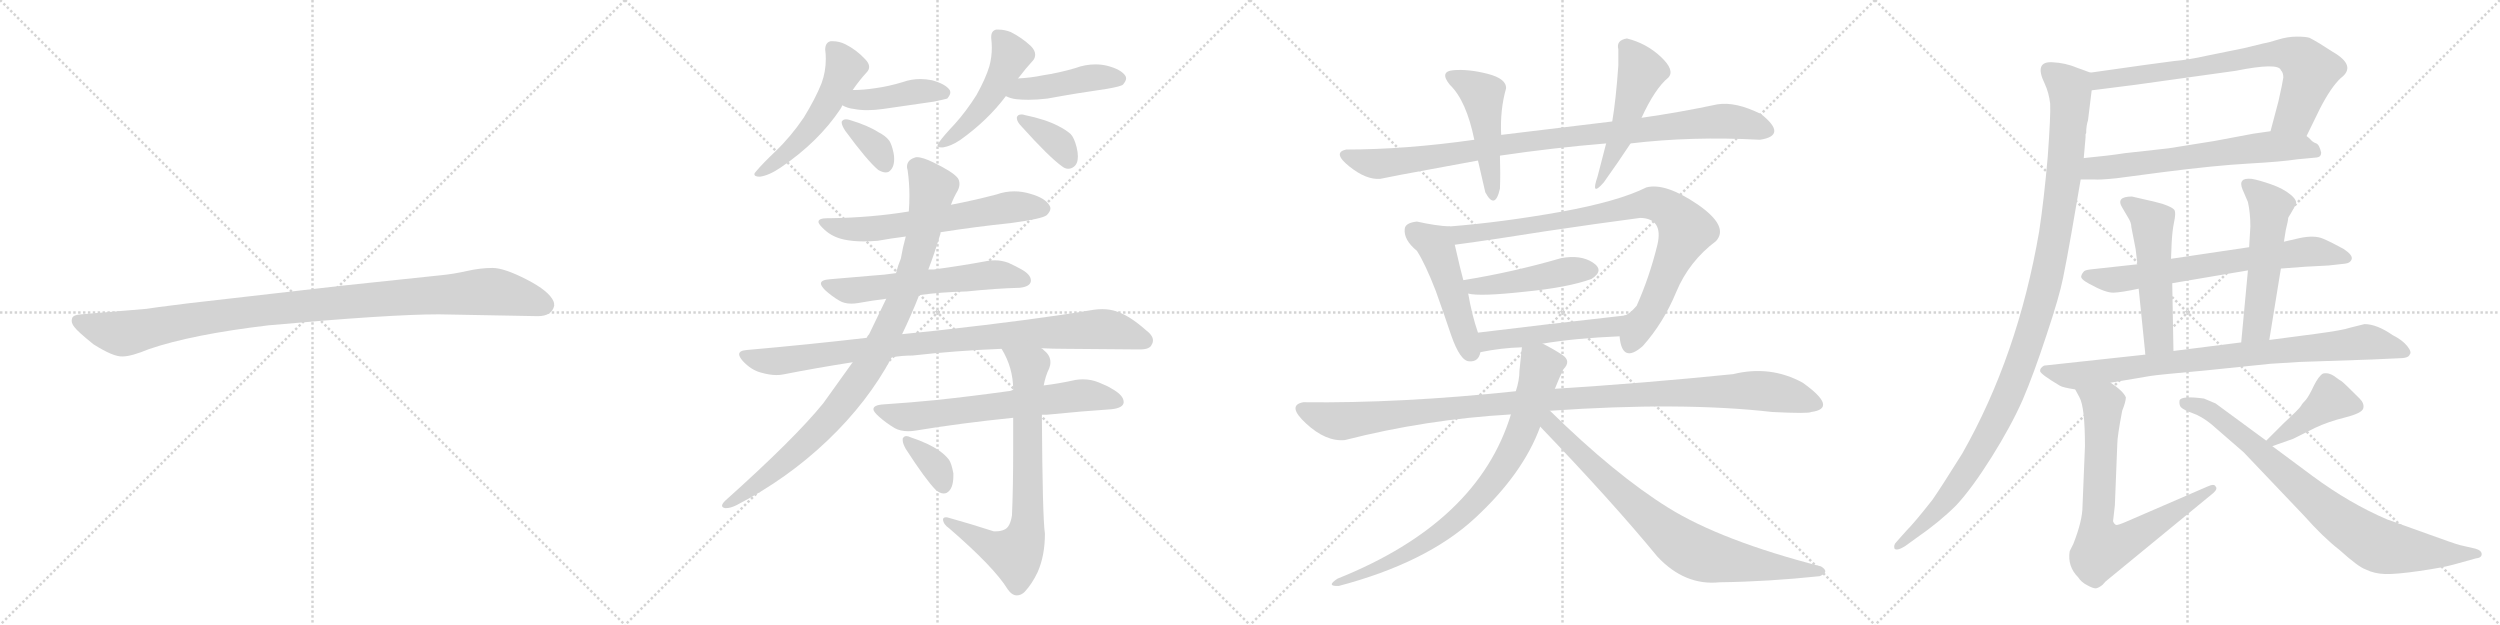 <svg version="1.1" viewBox="0 0 4096 1024" xmlns="http://www.w3.org/2000/svg">
  <g stroke="lightgray" stroke-dasharray="1,1" stroke-width="1" transform="scale(4, 4)">
    <line x1="0" y1="0" x2="256" y2="256"></line>
    <line x1="256" y1="0" x2="0" y2="256"></line>
    <line x1="128" y1="0" x2="128" y2="256"></line>
    <line x1="0" y1="128" x2="256" y2="128"></line>
    <line x1="256" y1="0" x2="512" y2="256"></line>
    <line x1="512" y1="0" x2="256" y2="256"></line>
    <line x1="384" y1="0" x2="384" y2="256"></line>
    <line x1="256" y1="128" x2="512" y2="128"></line>
    <line x1="512" y1="0" x2="768" y2="256"></line>
    <line x1="768" y1="0" x2="512" y2="256"></line>
    <line x1="640" y1="0" x2="640" y2="256"></line>
    <line x1="512" y1="128" x2="768" y2="128"></line>
    <line x1="768" y1="0" x2="1024" y2="256"></line>
    <line x1="1024" y1="0" x2="768" y2="256"></line>
    <line x1="896" y1="0" x2="896" y2="256"></line>
    <line x1="768" y1="128" x2="1024" y2="128"></line>
  </g>
<g transform="scale(1, -1) translate(0, -850)">
   <style type="text/css">
    @keyframes keyframes0 {
      from {
       stroke: black;
       stroke-dashoffset: 1030;
       stroke-width: 128;
       }
       77% {
       animation-timing-function: step-end;
       stroke: black;
       stroke-dashoffset: 0;
       stroke-width: 128;
       }
       to {
       stroke: black;
       stroke-width: 1024;
       }
       }
       #make-me-a-hanzi-animation-0 {
         animation: keyframes0 1.088s both;
         animation-delay: 0s;
         animation-timing-function: linear;
       }
    @keyframes keyframes1 {
      from {
       stroke: black;
       stroke-dashoffset: 525;
       stroke-width: 128;
       }
       63% {
       animation-timing-function: step-end;
       stroke: black;
       stroke-dashoffset: 0;
       stroke-width: 128;
       }
       to {
       stroke: black;
       stroke-width: 1024;
       }
       }
       #make-me-a-hanzi-animation-1 {
         animation: keyframes1 0.677s both;
         animation-delay: 1.088s;
         animation-timing-function: linear;
       }
    @keyframes keyframes2 {
      from {
       stroke: black;
       stroke-dashoffset: 417;
       stroke-width: 128;
       }
       58% {
       animation-timing-function: step-end;
       stroke: black;
       stroke-dashoffset: 0;
       stroke-width: 128;
       }
       to {
       stroke: black;
       stroke-width: 1024;
       }
       }
       #make-me-a-hanzi-animation-2 {
         animation: keyframes2 0.589s both;
         animation-delay: 1.765s;
         animation-timing-function: linear;
       }
    @keyframes keyframes3 {
      from {
       stroke: black;
       stroke-dashoffset: 355;
       stroke-width: 128;
       }
       54% {
       animation-timing-function: step-end;
       stroke: black;
       stroke-dashoffset: 0;
       stroke-width: 128;
       }
       to {
       stroke: black;
       stroke-width: 1024;
       }
       }
       #make-me-a-hanzi-animation-3 {
         animation: keyframes3 0.539s both;
         animation-delay: 2.355s;
         animation-timing-function: linear;
       }
    @keyframes keyframes4 {
      from {
       stroke: black;
       stroke-dashoffset: 484;
       stroke-width: 128;
       }
       61% {
       animation-timing-function: step-end;
       stroke: black;
       stroke-dashoffset: 0;
       stroke-width: 128;
       }
       to {
       stroke: black;
       stroke-width: 1024;
       }
       }
       #make-me-a-hanzi-animation-4 {
         animation: keyframes4 0.644s both;
         animation-delay: 2.894s;
         animation-timing-function: linear;
       }
    @keyframes keyframes5 {
      from {
       stroke: black;
       stroke-dashoffset: 439;
       stroke-width: 128;
       }
       59% {
       animation-timing-function: step-end;
       stroke: black;
       stroke-dashoffset: 0;
       stroke-width: 128;
       }
       to {
       stroke: black;
       stroke-width: 1024;
       }
       }
       #make-me-a-hanzi-animation-5 {
         animation: keyframes5 0.607s both;
         animation-delay: 3.538s;
         animation-timing-function: linear;
       }
    @keyframes keyframes6 {
      from {
       stroke: black;
       stroke-dashoffset: 362;
       stroke-width: 128;
       }
       54% {
       animation-timing-function: step-end;
       stroke: black;
       stroke-dashoffset: 0;
       stroke-width: 128;
       }
       to {
       stroke: black;
       stroke-width: 1024;
       }
       }
       #make-me-a-hanzi-animation-6 {
         animation: keyframes6 0.545s both;
         animation-delay: 4.145s;
         animation-timing-function: linear;
       }
    @keyframes keyframes7 {
      from {
       stroke: black;
       stroke-dashoffset: 623;
       stroke-width: 128;
       }
       67% {
       animation-timing-function: step-end;
       stroke: black;
       stroke-dashoffset: 0;
       stroke-width: 128;
       }
       to {
       stroke: black;
       stroke-width: 1024;
       }
       }
       #make-me-a-hanzi-animation-7 {
         animation: keyframes7 0.757s both;
         animation-delay: 4.689s;
         animation-timing-function: linear;
       }
    @keyframes keyframes8 {
      from {
       stroke: black;
       stroke-dashoffset: 587;
       stroke-width: 128;
       }
       66% {
       animation-timing-function: step-end;
       stroke: black;
       stroke-dashoffset: 0;
       stroke-width: 128;
       }
       to {
       stroke: black;
       stroke-width: 1024;
       }
       }
       #make-me-a-hanzi-animation-8 {
         animation: keyframes8 0.728s both;
         animation-delay: 5.446s;
         animation-timing-function: linear;
       }
    @keyframes keyframes9 {
      from {
       stroke: black;
       stroke-dashoffset: 918;
       stroke-width: 128;
       }
       75% {
       animation-timing-function: step-end;
       stroke: black;
       stroke-dashoffset: 0;
       stroke-width: 128;
       }
       to {
       stroke: black;
       stroke-width: 1024;
       }
       }
       #make-me-a-hanzi-animation-9 {
         animation: keyframes9 0.997s both;
         animation-delay: 6.174s;
         animation-timing-function: linear;
       }
    @keyframes keyframes10 {
      from {
       stroke: black;
       stroke-dashoffset: 940;
       stroke-width: 128;
       }
       75% {
       animation-timing-function: step-end;
       stroke: black;
       stroke-dashoffset: 0;
       stroke-width: 128;
       }
       to {
       stroke: black;
       stroke-width: 1024;
       }
       }
       #make-me-a-hanzi-animation-10 {
         animation: keyframes10 1.015s both;
         animation-delay: 7.171s;
         animation-timing-function: linear;
       }
    @keyframes keyframes11 {
      from {
       stroke: black;
       stroke-dashoffset: 653;
       stroke-width: 128;
       }
       68% {
       animation-timing-function: step-end;
       stroke: black;
       stroke-dashoffset: 0;
       stroke-width: 128;
       }
       to {
       stroke: black;
       stroke-width: 1024;
       }
       }
       #make-me-a-hanzi-animation-11 {
         animation: keyframes11 0.781s both;
         animation-delay: 8.186s;
         animation-timing-function: linear;
       }
    @keyframes keyframes12 {
      from {
       stroke: black;
       stroke-dashoffset: 740;
       stroke-width: 128;
       }
       71% {
       animation-timing-function: step-end;
       stroke: black;
       stroke-dashoffset: 0;
       stroke-width: 128;
       }
       to {
       stroke: black;
       stroke-width: 1024;
       }
       }
       #make-me-a-hanzi-animation-12 {
         animation: keyframes12 0.852s both;
         animation-delay: 8.968s;
         animation-timing-function: linear;
       }
    @keyframes keyframes13 {
      from {
       stroke: black;
       stroke-dashoffset: 355;
       stroke-width: 128;
       }
       54% {
       animation-timing-function: step-end;
       stroke: black;
       stroke-dashoffset: 0;
       stroke-width: 128;
       }
       to {
       stroke: black;
       stroke-width: 1024;
       }
       }
       #make-me-a-hanzi-animation-13 {
         animation: keyframes13 0.539s both;
         animation-delay: 9.82s;
         animation-timing-function: linear;
       }
    @keyframes keyframes14 {
      from {
       stroke: black;
       stroke-dashoffset: 945;
       stroke-width: 128;
       }
       75% {
       animation-timing-function: step-end;
       stroke: black;
       stroke-dashoffset: 0;
       stroke-width: 128;
       }
       to {
       stroke: black;
       stroke-width: 1024;
       }
       }
       #make-me-a-hanzi-animation-14 {
         animation: keyframes14 1.019s both;
         animation-delay: 10.359s;
         animation-timing-function: linear;
       }
    @keyframes keyframes15 {
      from {
       stroke: black;
       stroke-dashoffset: 474;
       stroke-width: 128;
       }
       61% {
       animation-timing-function: step-end;
       stroke: black;
       stroke-dashoffset: 0;
       stroke-width: 128;
       }
       to {
       stroke: black;
       stroke-width: 1024;
       }
       }
       #make-me-a-hanzi-animation-15 {
         animation: keyframes15 0.636s both;
         animation-delay: 11.378s;
         animation-timing-function: linear;
       }
    @keyframes keyframes16 {
      from {
       stroke: black;
       stroke-dashoffset: 485;
       stroke-width: 128;
       }
       61% {
       animation-timing-function: step-end;
       stroke: black;
       stroke-dashoffset: 0;
       stroke-width: 128;
       }
       to {
       stroke: black;
       stroke-width: 1024;
       }
       }
       #make-me-a-hanzi-animation-16 {
         animation: keyframes16 0.645s both;
         animation-delay: 12.014s;
         animation-timing-function: linear;
       }
    @keyframes keyframes17 {
      from {
       stroke: black;
       stroke-dashoffset: 483;
       stroke-width: 128;
       }
       61% {
       animation-timing-function: step-end;
       stroke: black;
       stroke-dashoffset: 0;
       stroke-width: 128;
       }
       to {
       stroke: black;
       stroke-width: 1024;
       }
       }
       #make-me-a-hanzi-animation-17 {
         animation: keyframes17 0.643s both;
         animation-delay: 12.658s;
         animation-timing-function: linear;
       }
    @keyframes keyframes18 {
      from {
       stroke: black;
       stroke-dashoffset: 861;
       stroke-width: 128;
       }
       74% {
       animation-timing-function: step-end;
       stroke: black;
       stroke-dashoffset: 0;
       stroke-width: 128;
       }
       to {
       stroke: black;
       stroke-width: 1024;
       }
       }
       #make-me-a-hanzi-animation-18 {
         animation: keyframes18 0.951s both;
         animation-delay: 13.301s;
         animation-timing-function: linear;
       }
    @keyframes keyframes19 {
      from {
       stroke: black;
       stroke-dashoffset: 461;
       stroke-width: 128;
       }
       60% {
       animation-timing-function: step-end;
       stroke: black;
       stroke-dashoffset: 0;
       stroke-width: 128;
       }
       to {
       stroke: black;
       stroke-width: 1024;
       }
       }
       #make-me-a-hanzi-animation-19 {
         animation: keyframes19 0.625s both;
         animation-delay: 14.252s;
         animation-timing-function: linear;
       }
    @keyframes keyframes20 {
      from {
       stroke: black;
       stroke-dashoffset: 491;
       stroke-width: 128;
       }
       62% {
       animation-timing-function: step-end;
       stroke: black;
       stroke-dashoffset: 0;
       stroke-width: 128;
       }
       to {
       stroke: black;
       stroke-width: 1024;
       }
       }
       #make-me-a-hanzi-animation-20 {
         animation: keyframes20 0.65s both;
         animation-delay: 14.877s;
         animation-timing-function: linear;
       }
    @keyframes keyframes21 {
      from {
       stroke: black;
       stroke-dashoffset: 1102;
       stroke-width: 128;
       }
       78% {
       animation-timing-function: step-end;
       stroke: black;
       stroke-dashoffset: 0;
       stroke-width: 128;
       }
       to {
       stroke: black;
       stroke-width: 1024;
       }
       }
       #make-me-a-hanzi-animation-21 {
         animation: keyframes21 1.147s both;
         animation-delay: 15.527s;
         animation-timing-function: linear;
       }
    @keyframes keyframes22 {
      from {
       stroke: black;
       stroke-dashoffset: 794;
       stroke-width: 128;
       }
       72% {
       animation-timing-function: step-end;
       stroke: black;
       stroke-dashoffset: 0;
       stroke-width: 128;
       }
       to {
       stroke: black;
       stroke-width: 1024;
       }
       }
       #make-me-a-hanzi-animation-22 {
         animation: keyframes22 0.896s both;
         animation-delay: 16.674s;
         animation-timing-function: linear;
       }
    @keyframes keyframes23 {
      from {
       stroke: black;
       stroke-dashoffset: 795;
       stroke-width: 128;
       }
       72% {
       animation-timing-function: step-end;
       stroke: black;
       stroke-dashoffset: 0;
       stroke-width: 128;
       }
       to {
       stroke: black;
       stroke-width: 1024;
       }
       }
       #make-me-a-hanzi-animation-23 {
         animation: keyframes23 0.897s both;
         animation-delay: 17.57s;
         animation-timing-function: linear;
       }
    @keyframes keyframes24 {
      from {
       stroke: black;
       stroke-dashoffset: 742;
       stroke-width: 128;
       }
       71% {
       animation-timing-function: step-end;
       stroke: black;
       stroke-dashoffset: 0;
       stroke-width: 128;
       }
       to {
       stroke: black;
       stroke-width: 1024;
       }
       }
       #make-me-a-hanzi-animation-24 {
         animation: keyframes24 0.854s both;
         animation-delay: 18.467s;
         animation-timing-function: linear;
       }
    @keyframes keyframes25 {
      from {
       stroke: black;
       stroke-dashoffset: 642;
       stroke-width: 128;
       }
       68% {
       animation-timing-function: step-end;
       stroke: black;
       stroke-dashoffset: 0;
       stroke-width: 128;
       }
       to {
       stroke: black;
       stroke-width: 1024;
       }
       }
       #make-me-a-hanzi-animation-25 {
         animation: keyframes25 0.772s both;
         animation-delay: 19.32s;
         animation-timing-function: linear;
       }
    @keyframes keyframes26 {
      from {
       stroke: black;
       stroke-dashoffset: 1126;
       stroke-width: 128;
       }
       79% {
       animation-timing-function: step-end;
       stroke: black;
       stroke-dashoffset: 0;
       stroke-width: 128;
       }
       to {
       stroke: black;
       stroke-width: 1024;
       }
       }
       #make-me-a-hanzi-animation-26 {
         animation: keyframes26 1.166s both;
         animation-delay: 20.093s;
         animation-timing-function: linear;
       }
    @keyframes keyframes27 {
      from {
       stroke: black;
       stroke-dashoffset: 686;
       stroke-width: 128;
       }
       69% {
       animation-timing-function: step-end;
       stroke: black;
       stroke-dashoffset: 0;
       stroke-width: 128;
       }
       to {
       stroke: black;
       stroke-width: 1024;
       }
       }
       #make-me-a-hanzi-animation-27 {
         animation: keyframes27 0.808s both;
         animation-delay: 21.259s;
         animation-timing-function: linear;
       }
    @keyframes keyframes28 {
      from {
       stroke: black;
       stroke-dashoffset: 521;
       stroke-width: 128;
       }
       63% {
       animation-timing-function: step-end;
       stroke: black;
       stroke-dashoffset: 0;
       stroke-width: 128;
       }
       to {
       stroke: black;
       stroke-width: 1024;
       }
       }
       #make-me-a-hanzi-animation-28 {
         animation: keyframes28 0.674s both;
         animation-delay: 22.068s;
         animation-timing-function: linear;
       }
    @keyframes keyframes29 {
      from {
       stroke: black;
       stroke-dashoffset: 530;
       stroke-width: 128;
       }
       63% {
       animation-timing-function: step-end;
       stroke: black;
       stroke-dashoffset: 0;
       stroke-width: 128;
       }
       to {
       stroke: black;
       stroke-width: 1024;
       }
       }
       #make-me-a-hanzi-animation-29 {
         animation: keyframes29 0.681s both;
         animation-delay: 22.742s;
         animation-timing-function: linear;
       }
    @keyframes keyframes30 {
      from {
       stroke: black;
       stroke-dashoffset: 851;
       stroke-width: 128;
       }
       73% {
       animation-timing-function: step-end;
       stroke: black;
       stroke-dashoffset: 0;
       stroke-width: 128;
       }
       to {
       stroke: black;
       stroke-width: 1024;
       }
       }
       #make-me-a-hanzi-animation-30 {
         animation: keyframes30 0.943s both;
         animation-delay: 23.423s;
         animation-timing-function: linear;
       }
    @keyframes keyframes31 {
      from {
       stroke: black;
       stroke-dashoffset: 744;
       stroke-width: 128;
       }
       71% {
       animation-timing-function: step-end;
       stroke: black;
       stroke-dashoffset: 0;
       stroke-width: 128;
       }
       to {
       stroke: black;
       stroke-width: 1024;
       }
       }
       #make-me-a-hanzi-animation-31 {
         animation: keyframes31 0.855s both;
         animation-delay: 24.365s;
         animation-timing-function: linear;
       }
    @keyframes keyframes32 {
      from {
       stroke: black;
       stroke-dashoffset: 419;
       stroke-width: 128;
       }
       58% {
       animation-timing-function: step-end;
       stroke: black;
       stroke-dashoffset: 0;
       stroke-width: 128;
       }
       to {
       stroke: black;
       stroke-width: 1024;
       }
       }
       #make-me-a-hanzi-animation-32 {
         animation: keyframes32 0.591s both;
         animation-delay: 25.221s;
         animation-timing-function: linear;
       }
    @keyframes keyframes33 {
      from {
       stroke: black;
       stroke-dashoffset: 817;
       stroke-width: 128;
       }
       73% {
       animation-timing-function: step-end;
       stroke: black;
       stroke-dashoffset: 0;
       stroke-width: 128;
       }
       to {
       stroke: black;
       stroke-width: 1024;
       }
       }
       #make-me-a-hanzi-animation-33 {
         animation: keyframes33 0.915s both;
         animation-delay: 25.812s;
         animation-timing-function: linear;
       }
</style>
<path d="M 719.0 335.0 L 881.0 332.0 Q 904.0 332.0 908.0 349.0 Q 908.0 354.0 907.0 356.0 Q 900.0 373.0 863.0 392.0 Q 826.0 411.0 807.0 411.0 Q 787.0 411.0 765.0 406.0 Q 743.0 401.0 722.0 399.0 L 561.0 382.0 L 308.0 353.0 Q 244.0 345.0 240.0 344.0 L 133.0 335.0 Q 119.0 334.0 118.0 328.0 Q 116.0 321.0 122.0 314.0 Q 127.0 307.0 153.0 286.0 Q 186.0 265.0 201.0 266.0 Q 215.0 266.0 244.0 278.0 Q 314.0 302.0 440.0 317.0 Q 639.0 335.0 719.0 335.0 Z" fill="lightgray"></path> 
<path d="M 1377.0 671.5 Q 1379.0 674.5 1380.0 677.5 L 1397.0 702.5 Q 1408.0 718.5 1420.0 731.5 Q 1424.0 735.5 1424.0 740.5 Q 1424.0 746.5 1417.0 753.5 Q 1403.0 768.5 1385.0 777.5 Q 1375.0 782.5 1364.0 782.5 L 1361.0 782.5 Q 1352.0 780.5 1352.0 768.5 Q 1353.0 761.5 1353.0 753.5 Q 1353.0 732.5 1346.0 713.5 Q 1336.0 688.5 1317.0 657.5 Q 1296.0 626.5 1271.0 602.5 Q 1249.0 581.5 1239.0 569.5 Q 1236.0 566.5 1236.0 564.5 Q 1236.0 560.5 1245.0 560.5 Q 1260.0 562.5 1279.0 575.5 Q 1341.0 617.5 1377.0 671.5 Z" fill="lightgray"></path> 
<path d="M 1380.0 677.5 Q 1389.0 672.5 1399.0 671.5 Q 1409.0 669.5 1421.0 669.5 Q 1433.0 669.5 1447.0 671.5 L 1530.0 683.5 Q 1549.0 687.5 1552.0 688.5 Q 1557.0 694.5 1557.0 698.5 Q 1557.0 700.5 1556.0 702.5 Q 1549.0 712.5 1527.0 718.5 Q 1517.0 720.5 1508.0 720.5 Q 1493.0 720.5 1479.0 715.5 Q 1456.0 708.5 1434.0 705.5 Q 1415.0 702.5 1397.0 702.5 C 1367.0 702.5 1353.0 690.5 1380.0 677.5 Z" fill="lightgray"></path> 
<path d="M 1379.0 650.5 L 1379.0 649.5 Q 1379.0 644.5 1385.0 635.5 Q 1421.0 586.5 1439.0 571.5 Q 1446.0 567.5 1451.0 567.5 Q 1454.0 567.5 1456.0 568.5 Q 1465.0 574.5 1465.0 589.5 Q 1465.0 594.5 1464.0 599.5 Q 1461.0 613.5 1457.0 619.5 Q 1451.0 627.5 1439.0 633.5 Q 1422.0 644.5 1392.0 653.5 Q 1389.0 654.5 1386.0 654.5 Q 1381.0 654.5 1379.0 650.5 Z" fill="lightgray"></path> 
<path d="M 1668.0 721.5 Q 1681.0 738.5 1693.0 751.5 Q 1696.0 755.5 1696.0 760.5 Q 1696.0 767.5 1689.0 774.5 Q 1674.0 788.5 1656.0 797.5 Q 1646.0 801.5 1636.0 801.5 L 1632.0 801.5 Q 1624.0 799.5 1624.0 789.5 L 1624.0 787.5 Q 1625.0 779.5 1625.0 771.5 Q 1625.0 756.5 1621.0 741.5 Q 1615.0 721.5 1600.0 694.5 Q 1583.0 667.5 1564.0 646.5 Q 1546.0 627.5 1539.0 617.5 Q 1536.0 613.5 1536.0 611.5 Q 1536.0 608.5 1542.0 608.5 L 1545.0 608.5 Q 1558.0 610.5 1573.0 620.5 Q 1618.0 652.5 1648.0 692.5 L 1668.0 721.5 Z" fill="lightgray"></path> 
<path d="M 1648.0 692.5 Q 1656.0 688.5 1665.0 687.5 Q 1674.0 686.5 1685.0 686.5 Q 1699.0 686.5 1716.0 688.5 Q 1765.0 697.5 1814.0 704.5 Q 1837.0 708.5 1840.0 711.5 Q 1845.0 717.5 1845.0 721.5 Q 1845.0 723.5 1844.0 725.5 Q 1837.0 736.5 1813.0 742.5 Q 1804.0 744.5 1795.0 744.5 Q 1778.0 744.5 1762.0 738.5 Q 1735.0 730.5 1708.0 726.5 Q 1689.0 722.5 1668.0 721.5 C 1638.0 719.5 1620.0 704.5 1648.0 692.5 Z" fill="lightgray"></path> 
<path d="M 1666.0 657.5 L 1666.0 656.5 Q 1666.0 650.5 1674.0 642.5 Q 1719.0 592.5 1740.0 577.5 Q 1745.0 573.5 1750.0 573.5 Q 1755.0 573.5 1759.0 576.5 Q 1766.0 581.5 1766.0 593.5 Q 1766.0 600.5 1764.0 608.5 Q 1760.0 624.5 1754.0 630.5 Q 1746.0 637.5 1734.0 643.5 Q 1713.0 654.5 1679.0 661.5 Q 1676.0 662.5 1674.0 662.5 Q 1667.0 662.5 1666.0 657.5 Z" fill="lightgray"></path> 
<path d="M 1541.0 469.5 Q 1598.0 478.5 1656.0 484.5 Q 1708.0 491.5 1715.0 497.5 Q 1721.0 503.5 1721.0 508.5 Q 1721.0 510.5 1720.0 512.5 Q 1713.0 525.5 1688.0 532.5 Q 1675.0 536.5 1662.0 536.5 Q 1647.0 536.5 1633.0 531.5 Q 1595.0 521.5 1558.0 514.5 L 1489.0 503.5 Q 1428.0 493.5 1361.0 492.5 L 1356.0 492.5 Q 1341.0 492.5 1341.0 486.5 Q 1341.0 482.5 1351.0 473.5 Q 1364.0 461.5 1383.0 457.5 Q 1397.0 454.5 1415.0 454.5 Q 1426.0 454.5 1438.0 455.5 Q 1460.0 459.5 1484.0 462.5 L 1541.0 469.5 Z" fill="lightgray"></path> 
<path d="M 1506.0 366.5 Q 1542.0 371.5 1584.0 372.5 Q 1632.0 377.5 1671.0 378.5 Q 1688.0 380.5 1689.0 389.5 L 1689.0 390.5 Q 1689.0 400.5 1672.0 409.5 Q 1665.0 413.5 1652.0 419.5 Q 1641.0 423.5 1630.0 423.5 Q 1624.0 423.5 1618.0 422.5 Q 1575.0 414.5 1530.0 408.5 L 1521.0 408.5 L 1468.0 402.5 Q 1448.0 399.5 1430.0 398.5 L 1360.0 392.5 Q 1345.0 391.5 1345.0 385.5 Q 1345.0 381.5 1352.0 374.5 Q 1363.0 364.5 1375.0 357.5 Q 1383.0 352.5 1395.0 352.5 Q 1400.0 352.5 1406.0 353.5 Q 1428.0 357.5 1452.0 360.5 L 1506.0 366.5 Z" fill="lightgray"></path> 
<path d="M 1536.0 308.5 L 1478.0 302.5 L 1420.0 296.5 Q 1325.0 285.5 1223.0 276.5 Q 1211.0 275.5 1211.0 269.5 Q 1211.0 265.5 1217.0 258.5 Q 1231.0 243.5 1247.0 239.5 Q 1261.0 235.5 1272.0 235.5 Q 1278.0 235.5 1283.0 236.5 Q 1339.0 247.5 1397.0 256.5 L 1461.0 264.5 Q 1477.0 267.5 1495.0 267.5 Q 1566.0 275.5 1641.0 278.5 L 1706.0 279.5 Q 1725.0 278.5 1744.0 278.5 Q 1840.0 277.5 1864.0 277.5 L 1868.0 277.5 Q 1884.0 277.5 1887.0 285.5 Q 1889.0 288.5 1889.0 292.5 Q 1889.0 300.5 1877.0 309.5 Q 1851.0 332.5 1830.0 339.5 Q 1819.0 343.5 1806.0 343.5 Q 1799.0 343.5 1792.0 342.5 Q 1698.0 326.5 1536.0 308.5 Z" fill="lightgray"></path> 
<path d="M 1478.0 302.5 Q 1493.0 333.5 1506.0 366.5 L 1521.0 408.5 Q 1531.0 434.5 1540.0 464.5 Q 1541.0 466.5 1541.0 469.5 L 1558.0 514.5 Q 1563.0 527.5 1569.0 537.5 Q 1572.0 543.5 1572.0 548.5 Q 1572.0 554.5 1569.0 558.5 Q 1561.0 568.5 1530.0 583.5 Q 1512.0 592.5 1502.0 592.5 Q 1500.0 592.5 1498.0 591.5 Q 1486.0 587.5 1486.0 576.5 Q 1486.0 574.5 1487.0 571.5 Q 1490.0 550.5 1490.0 529.5 Q 1490.0 516.5 1489.0 503.5 L 1484.0 462.5 Q 1479.0 444.5 1476.0 426.5 Q 1471.0 414.5 1468.0 402.5 L 1452.0 360.5 L 1424.0 302.5 Q 1421.0 299.5 1420.0 296.5 L 1397.0 256.5 L 1349.0 189.5 Q 1302.0 131.5 1188.0 29.5 Q 1183.0 24.5 1183.0 21.5 Q 1183.0 18.5 1188.0 17.5 L 1190.0 17.5 Q 1197.0 17.5 1207.0 22.5 Q 1290.0 65.5 1356.0 128.5 Q 1422.0 191.5 1461.0 264.5 L 1478.0 302.5 Z" fill="lightgray"></path> 
<path d="M 1660.0 211.5 Q 1656.0 209.5 1655.0 209.5 Q 1590.0 200.5 1533.0 194.5 Q 1493.0 190.5 1448.0 187.5 Q 1431.0 186.5 1431.0 179.5 Q 1431.0 175.5 1440.0 167.5 Q 1451.0 157.5 1466.0 148.5 Q 1475.0 143.5 1488.0 143.5 Q 1494.0 143.5 1500.0 144.5 Q 1572.0 156.5 1660.0 165.5 L 1707.0 170.5 L 1715.0 170.5 Q 1775.0 176.5 1821.0 179.5 Q 1840.0 181.5 1841.0 190.5 L 1841.0 191.5 Q 1841.0 202.5 1821.0 213.5 Q 1815.0 217.5 1800.0 223.5 Q 1788.0 228.5 1774.0 228.5 Q 1768.0 228.5 1762.0 227.5 Q 1735.0 221.5 1710.0 218.5 L 1660.0 211.5 Z" fill="lightgray"></path> 
<path d="M 1641.0 278.5 Q 1660.0 247.5 1660.0 211.5 L 1660.0 165.5 L 1660.0 116.5 Q 1660.0 48.5 1658.0 5.5 Q 1655.0 -13.5 1646.0 -17.5 Q 1640.0 -20.5 1632.0 -20.5 L 1628.0 -20.5 Q 1591.0 -8.5 1555.0 1.5 Q 1552.0 2.5 1550.0 2.5 Q 1545.0 2.5 1545.0 -1.5 Q 1546.0 -9.5 1555.0 -15.5 Q 1629.0 -79.5 1651.0 -115.5 Q 1658.0 -125.5 1666.0 -125.5 Q 1673.0 -125.5 1679.0 -119.5 Q 1691.0 -106.5 1700.0 -87.5 Q 1712.0 -60.5 1712.0 -24.5 Q 1708.0 2.5 1707.0 170.5 L 1710.0 218.5 Q 1713.0 234.5 1719.0 246.5 Q 1721.0 251.5 1721.0 256.5 Q 1721.0 267.5 1711.0 275.5 Q 1707.0 279.5 1706.0 279.5 C 1684.0 300.5 1627.0 304.5 1641.0 278.5 Z" fill="lightgray"></path> 
<path d="M 1479.0 131.5 L 1479.0 128.5 Q 1479.0 123.5 1484.0 114.5 Q 1517.0 63.5 1533.0 47.5 Q 1540.0 41.5 1546.0 41.5 Q 1549.0 41.5 1551.0 42.5 Q 1562.0 48.5 1562.0 70.5 L 1562.0 74.5 Q 1559.0 90.5 1555.0 96.5 Q 1549.0 104.5 1539.0 111.5 Q 1522.0 123.5 1492.0 133.5 Q 1488.0 135.5 1485.0 135.5 Q 1481.0 135.5 1479.0 131.5 Z" fill="lightgray"></path> 
<path d="M 2641.5 651.0 Q 2548.5 640.0 2459.5 629.0 L 2415.5 621.0 Q 2302.5 605.0 2205.5 605.0 Q 2182.5 600.0 2210.5 577.5 Q 2238.5 555.0 2261.5 557.0 Q 2290.5 563.0 2337.5 571.5 Q 2384.5 580.0 2421.5 587.0 L 2457.5 595.0 Q 2545.5 608.0 2631.5 615.0 L 2671.5 615.0 Q 2771.5 627.0 2883.5 621.0 Q 2929.5 628.0 2885.5 663.0 Q 2843.5 684.0 2813.5 679.0 Q 2752.5 666.0 2689.5 657.0 L 2641.5 651.0 Z" fill="lightgray"></path> 
<path d="M 2459.5 629.0 Q 2457.5 670.0 2467.5 705.0 Q 2468.5 721.0 2437.5 729.0 Q 2406.5 737.0 2381.5 735.0 Q 2357.5 733.0 2375.5 711.0 Q 2402.5 685.0 2415.5 621.0 L 2421.5 587.0 Q 2425.5 570.0 2433.5 535.0 Q 2449.5 505.0 2457.5 541.0 Q 2458.5 565.0 2457.5 595.0 L 2459.5 629.0 Z" fill="lightgray"></path> 
<path d="M 2665.5 787.0 Q 2647.5 784.0 2651.5 769.0 Q 2651.5 751.0 2651.5 743.0 Q 2647.5 686.0 2641.5 651.0 L 2631.5 615.0 Q 2621.5 577.0 2617.5 561.0 Q 2605.5 526.0 2627.5 551.0 Q 2652.5 586.0 2671.5 615.0 L 2689.5 657.0 Q 2711.5 705.0 2733.5 723.0 Q 2744.5 735.0 2721.0 757.0 Q 2697.5 779.0 2665.5 787.0 Z" fill="lightgray"></path> 
<path d="M 2375.5 479.0 Q 2352.5 480.0 2321.5 487.0 Q 2302.5 485.0 2301.5 475.0 Q 2299.5 457.0 2321.5 439.0 Q 2335.5 417.0 2352.5 373.0 Q 2368.5 328.0 2377.5 301.0 Q 2392.5 258.0 2407.5 258.0 Q 2422.5 257.0 2425.5 273.0 L 2421.5 305.0 Q 2411.5 334.0 2405.5 369.0 L 2397.5 391.0 Q 2393.5 405.0 2383.5 449.0 C 2376.5 478.0 2376.5 479.0 2375.5 479.0 Z" fill="lightgray"></path> 
<path d="M 2653.5 299.0 Q 2657.5 253.0 2691.5 283.0 Q 2725.5 321.0 2746.5 372.0 Q 2767.5 422.0 2811.5 455.0 Q 2833.5 479.0 2781.5 515.0 Q 2728.5 551.0 2697.5 543.0 Q 2651.5 520.0 2557.5 503.0 Q 2462.5 486.0 2375.5 479.0 C 2345.5 476.0 2353.5 445.0 2383.5 449.0 Q 2450.5 458.0 2531.5 471.0 Q 2611.5 483.0 2687.5 493.0 Q 2725.5 492.0 2715.5 449.0 Q 2702.5 396.0 2681.5 349.0 Q 2669.5 335.0 2661.5 333.0 C 2647.5 323.0 2647.5 323.0 2653.5 299.0 Z" fill="lightgray"></path> 
<path d="M 2405.5 369.0 Q 2424.5 364.0 2497.5 372.0 Q 2569.5 379.0 2607.5 393.0 Q 2629.5 407.0 2609.5 420.0 Q 2589.5 433.0 2557.5 427.0 Q 2478.5 404.0 2397.5 391.0 C 2367.5 386.0 2375.5 374.0 2405.5 369.0 Z" fill="lightgray"></path> 
<path d="M 2527.5 287.0 Q 2581.5 296.0 2653.5 299.0 C 2683.5 300.0 2691.5 336.0 2661.5 333.0 Q 2518.5 317.0 2421.5 305.0 C 2391.5 301.0 2396.5 267.0 2425.5 273.0 Q 2459.5 280.0 2493.5 281.0 L 2527.5 287.0 Z" fill="lightgray"></path> 
<path d="M 2903.5 175.0 Q 2963.5 172.0 2967.5 175.0 Q 3012.5 181.0 2953.5 223.0 Q 2900.5 252.0 2839.5 237.0 Q 2691.5 222.0 2547.5 213.0 L 2483.5 209.0 Q 2294.5 189.0 2135.5 191.0 Q 2107.5 186.0 2140.0 156.0 Q 2172.5 126.0 2203.5 129.0 Q 2336.5 163.0 2475.5 171.0 L 2539.5 177.0 Q 2754.5 192.0 2903.5 175.0 Z" fill="lightgray"></path> 
<path d="M 2547.5 213.0 Q 2555.5 233.0 2561.5 245.0 Q 2574.5 258.0 2560.5 268.0 Q 2545.5 278.0 2527.5 287.0 C 2501.5 301.0 2495.5 304.0 2493.5 281.0 Q 2491.5 262.0 2489.5 243.0 Q 2489.5 227.0 2483.5 209.0 L 2475.5 171.0 Q 2421.5 -6.0 2191.5 -98.0 Q 2171.5 -111.0 2193.5 -110.0 Q 2337.5 -72.0 2416.5 1.0 Q 2495.5 74.0 2523.5 151.0 L 2547.5 213.0 Z" fill="lightgray"></path> 
<path d="M 2523.5 151.0 Q 2641.5 28.0 2715.5 -62.0 Q 2760.5 -110.0 2817.5 -104.0 Q 2896.5 -103.0 2981.5 -94.0 Q 2998.5 -87.0 2983.5 -78.0 Q 2820.5 -36.0 2733.5 18.0 Q 2646.5 72.0 2539.5 177.0 C 2517.5 198.0 2497.5 179.0 2523.5 151.0 Z" fill="lightgray"></path> 
<path d="M 3779.0 627.0 L 3801.0 672.0 Q 3819.0 707.0 3835.0 722.0 Q 3862.0 742.0 3822.0 765.0 Q 3809.0 773.0 3800.0 779.0 Q 3790.0 785.0 3784.0 788.0 Q 3778.0 790.0 3763.0 790.0 Q 3748.0 790.0 3732.0 785.0 Q 3716.0 780.0 3709.0 779.0 L 3676.0 771.0 L 3617.0 759.0 Q 3586.0 752.0 3562.0 750.0 Q 3537.0 747.0 3425.0 731.0 C 3395.0 727.0 3397.0 698.0 3427.0 702.0 L 3498.0 711.0 L 3663.0 734.0 Q 3733.0 748.0 3737.0 735.0 Q 3741.0 731.0 3741.0 723.0 Q 3740.0 715.0 3733.0 684.0 L 3720.0 635.0 C 3712.0 606.0 3766.0 600.0 3779.0 627.0 Z" fill="lightgray"></path> 
<path d="M 3409.0 556.0 L 3431.0 556.0 Q 3439.0 555.0 3468.0 558.0 L 3544.0 568.0 Q 3630.0 579.0 3684.0 582.0 Q 3738.0 585.0 3764.0 589.0 L 3796.0 592.0 Q 3803.0 593.0 3803.0 600.0 Q 3800.0 613.0 3795.0 615.0 Q 3789.0 617.0 3785.0 622.0 Q 3781.0 626.0 3779.0 627.0 C 3764.0 641.0 3750.0 639.0 3720.0 635.0 L 3692.0 631.0 L 3628.0 619.0 L 3553.0 607.0 L 3481.0 599.0 Q 3456.0 595.0 3414.0 591.0 C 3384.0 588.0 3379.0 556.0 3409.0 556.0 Z" fill="lightgray"></path> 
<path d="M 3350.0 713.0 Q 3357.0 698.0 3359.0 680.0 Q 3360.0 662.0 3355.0 593.0 Q 3349.0 524.0 3341.0 471.0 Q 3306.0 267.0 3215.0 107.0 Q 3180.0 51.0 3166.0 31.0 Q 3137.0 -6.0 3123.0 -20.0 L 3107.0 -38.0 Q 3102.0 -43.0 3104.0 -49.0 Q 3108.0 -53.0 3121.0 -45.0 L 3139.0 -32.0 Q 3178.0 -5.0 3205.0 22.0 Q 3231.0 50.0 3263.0 101.0 Q 3295.0 152.0 3314.0 195.0 Q 3332.0 237.0 3353.0 301.0 Q 3374.0 364.0 3380.0 394.0 Q 3386.0 423.0 3394.0 469.0 L 3409.0 556.0 L 3414.0 591.0 L 3417.0 625.0 L 3417.0 630.0 L 3418.0 632.0 Q 3418.0 644.0 3421.0 653.0 L 3427.0 702.0 C 3430.0 729.0 3430.0 729.0 3425.0 731.0 L 3403.0 739.0 Q 3384.0 747.0 3363.0 748.0 Q 3332.0 750.0 3350.0 713.0 Z" fill="lightgray"></path> 
<path d="M 3737.0 410.0 L 3777.0 413.0 L 3815.0 415.0 L 3842.0 418.0 Q 3851.0 419.0 3853.0 425.5 Q 3855.0 432.0 3840.0 442.0 Q 3820.0 453.0 3806.0 459.0 Q 3792.0 465.0 3768.0 460.0 L 3742.0 454.0 L 3685.0 445.0 L 3557.0 426.0 L 3502.0 417.0 L 3429.0 409.0 Q 3418.0 408.0 3415.0 406.0 Q 3411.0 402.0 3410.0 398.0 Q 3408.0 393.0 3423.0 385.0 Q 3450.0 370.0 3463.0 370.5 Q 3476.0 371.0 3504.0 377.0 L 3559.0 386.0 L 3683.0 407.0 L 3737.0 410.0 Z" fill="lightgray"></path> 
<path d="M 3557.0 426.0 L 3558.0 451.0 Q 3559.0 472.0 3562.0 486.0 Q 3565.0 500.0 3563.0 505.0 Q 3561.0 510.0 3543.0 516.0 Q 3525.0 521.0 3519.0 522.0 L 3493.0 528.0 Q 3466.0 528.0 3477.0 510.0 L 3487.0 493.0 Q 3492.0 485.0 3492.0 478.0 L 3499.0 442.0 L 3502.0 417.0 L 3504.0 377.0 L 3515.0 269.0 C 3518.0 239.0 3562.0 245.0 3561.0 275.0 L 3559.0 386.0 L 3557.0 426.0 Z" fill="lightgray"></path> 
<path d="M 3718.0 293.0 L 3737.0 410.0 L 3742.0 454.0 L 3745.0 473.0 Q 3749.0 489.0 3749.0 493.0 L 3750.0 495.0 Q 3751.0 496.0 3761.0 514.0 Q 3765.0 521.0 3753.0 531.0 Q 3741.0 541.0 3721.0 548.0 Q 3701.0 555.0 3689.0 557.0 Q 3677.0 558.0 3674.0 554.0 Q 3670.0 550.0 3674.0 540.0 L 3683.0 519.0 Q 3687.0 501.0 3687.0 479.0 L 3685.0 445.0 L 3683.0 407.0 L 3672.0 289.0 C 3669.0 259.0 3713.0 263.0 3718.0 293.0 Z" fill="lightgray"></path> 
<path d="M 3458.0 223.0 L 3523.0 234.0 Q 3535.0 236.0 3613.0 243.0 L 3720.0 254.0 L 3768.0 257.0 L 3886.0 261.0 L 3930.0 263.0 Q 3946.0 263.0 3948.0 269.0 Q 3952.0 273.0 3944.0 283.0 Q 3936.0 293.0 3920.0 301.0 Q 3894.0 319.0 3874.0 319.0 L 3850.0 313.0 Q 3839.0 309.0 3794.0 303.0 L 3718.0 293.0 L 3672.0 289.0 L 3561.0 275.0 L 3515.0 269.0 L 3349.0 251.0 Q 3342.0 247.0 3342.5 242.0 Q 3343.0 237.0 3375.0 218.0 Q 3380.0 215.0 3400.0 212.0 L 3458.0 223.0 Z" fill="lightgray"></path> 
<path d="M 3400.0 212.0 L 3407.0 199.0 Q 3416.0 183.0 3416.0 119.0 L 3412.0 21.0 Q 3412.0 -3.0 3397.0 -41.0 L 3391.0 -53.0 Q 3387.0 -78.0 3405.0 -96.0 Q 3410.0 -104.0 3420.0 -109.0 Q 3429.0 -114.0 3434.0 -114.0 Q 3439.0 -113.0 3445.0 -108.0 Q 3450.0 -102.0 3453.0 -100.0 L 3626.0 42.0 Q 3634.0 49.0 3630.0 53.0 Q 3628.0 58.0 3617.0 53.0 L 3483.0 -5.0 Q 3469.0 -11.0 3467.0 -10.0 Q 3464.0 -9.0 3462.0 -4.0 L 3465.0 22.0 L 3469.0 123.0 Q 3469.0 135.0 3477.0 177.0 Q 3483.0 192.0 3483.0 199.0 Q 3479.0 209.0 3458.0 223.0 C 3434.0 241.0 3386.0 238.0 3400.0 212.0 Z" fill="lightgray"></path> 
<path d="M 3723.0 119.0 L 3757.0 131.0 L 3793.0 149.0 Q 3814.0 159.0 3842.0 166.0 Q 3870.0 173.0 3872.0 181.0 Q 3874.0 189.0 3866.0 197.0 Q 3841.0 222.0 3837.0 225.0 Q 3832.0 228.0 3824.0 234.0 Q 3815.0 240.0 3806.0 238.0 Q 3799.0 234.0 3791.0 218.0 Q 3783.0 201.0 3778.0 195.0 Q 3772.0 189.0 3770.0 185.0 Q 3767.0 180.0 3742.0 157.0 L 3713.0 128.0 C 3694.0 109.0 3695.0 109.0 3723.0 119.0 Z" fill="lightgray"></path> 
<path d="M 3611.0 197.0 Q 3574.0 202.0 3571.0 194.0 Q 3570.0 187.0 3573.0 183.0 Q 3578.0 178.0 3592.5 173.0 Q 3607.0 168.0 3623.0 155.0 L 3676.0 109.0 L 3775.0 5.0 Q 3806.0 -30.0 3833.0 -51.0 Q 3864.0 -79.0 3876.0 -83.0 Q 3890.0 -90.0 3908.0 -90.5 Q 3926.0 -91.0 3964.0 -85.5 Q 4002.0 -80.0 4020.0 -75.0 L 4056.0 -65.0 Q 4066.0 -64.0 4066.0 -58.0 Q 4066.0 -52.0 4056.0 -49.0 L 4030.0 -43.0 Q 4022.0 -41.0 3978.0 -25.0 L 3911.0 -1.0 Q 3850.0 25.0 3789.0 70.0 L 3723.0 119.0 L 3713.0 128.0 L 3630.0 189.0 L 3611.0 197.0 Z" fill="lightgray"></path> 
      <clipPath id="make-me-a-hanzi-clip-0">
      <path d="M 719.0 335.0 L 881.0 332.0 Q 904.0 332.0 908.0 349.0 Q 908.0 354.0 907.0 356.0 Q 900.0 373.0 863.0 392.0 Q 826.0 411.0 807.0 411.0 Q 787.0 411.0 765.0 406.0 Q 743.0 401.0 722.0 399.0 L 561.0 382.0 L 308.0 353.0 Q 244.0 345.0 240.0 344.0 L 133.0 335.0 Q 119.0 334.0 118.0 328.0 Q 116.0 321.0 122.0 314.0 Q 127.0 307.0 153.0 286.0 Q 186.0 265.0 201.0 266.0 Q 215.0 266.0 244.0 278.0 Q 314.0 302.0 440.0 317.0 Q 639.0 335.0 719.0 335.0 Z" fill="lightgray"></path>
      </clipPath>
      <path clip-path="url(#make-me-a-hanzi-clip-0)" d="M 128.0 323.0 L 199.0 303.0 L 414.0 340.0 L 791.0 372.0 L 840.0 367.0 L 892.0 350.0 " fill="none" id="make-me-a-hanzi-animation-0" stroke-dasharray="902 1804" stroke-linecap="round"></path>

      <clipPath id="make-me-a-hanzi-clip-1">
      <path d="M 1377.0 671.5 Q 1379.0 674.5 1380.0 677.5 L 1397.0 702.5 Q 1408.0 718.5 1420.0 731.5 Q 1424.0 735.5 1424.0 740.5 Q 1424.0 746.5 1417.0 753.5 Q 1403.0 768.5 1385.0 777.5 Q 1375.0 782.5 1364.0 782.5 L 1361.0 782.5 Q 1352.0 780.5 1352.0 768.5 Q 1353.0 761.5 1353.0 753.5 Q 1353.0 732.5 1346.0 713.5 Q 1336.0 688.5 1317.0 657.5 Q 1296.0 626.5 1271.0 602.5 Q 1249.0 581.5 1239.0 569.5 Q 1236.0 566.5 1236.0 564.5 Q 1236.0 560.5 1245.0 560.5 Q 1260.0 562.5 1279.0 575.5 Q 1341.0 617.5 1377.0 671.5 Z" fill="lightgray"></path>
      </clipPath>
      <path clip-path="url(#make-me-a-hanzi-clip-1)" d="M 1363.0 772.5 L 1384.0 737.5 L 1348.0 666.5 L 1291.0 600.5 L 1241.0 564.5 " fill="none" id="make-me-a-hanzi-animation-1" stroke-dasharray="397 794" stroke-linecap="round"></path>

      <clipPath id="make-me-a-hanzi-clip-2">
      <path d="M 1380.0 677.5 Q 1389.0 672.5 1399.0 671.5 Q 1409.0 669.5 1421.0 669.5 Q 1433.0 669.5 1447.0 671.5 L 1530.0 683.5 Q 1549.0 687.5 1552.0 688.5 Q 1557.0 694.5 1557.0 698.5 Q 1557.0 700.5 1556.0 702.5 Q 1549.0 712.5 1527.0 718.5 Q 1517.0 720.5 1508.0 720.5 Q 1493.0 720.5 1479.0 715.5 Q 1456.0 708.5 1434.0 705.5 Q 1415.0 702.5 1397.0 702.5 C 1367.0 702.5 1353.0 690.5 1380.0 677.5 Z" fill="lightgray"></path>
      </clipPath>
      <path clip-path="url(#make-me-a-hanzi-clip-2)" d="M 1387.0 681.5 L 1502.0 700.5 L 1546.0 697.5 " fill="none" id="make-me-a-hanzi-animation-2" stroke-dasharray="289 578" stroke-linecap="round"></path>

      <clipPath id="make-me-a-hanzi-clip-3">
      <path d="M 1379.0 650.5 L 1379.0 649.5 Q 1379.0 644.5 1385.0 635.5 Q 1421.0 586.5 1439.0 571.5 Q 1446.0 567.5 1451.0 567.5 Q 1454.0 567.5 1456.0 568.5 Q 1465.0 574.5 1465.0 589.5 Q 1465.0 594.5 1464.0 599.5 Q 1461.0 613.5 1457.0 619.5 Q 1451.0 627.5 1439.0 633.5 Q 1422.0 644.5 1392.0 653.5 Q 1389.0 654.5 1386.0 654.5 Q 1381.0 654.5 1379.0 650.5 Z" fill="lightgray"></path>
      </clipPath>
      <path clip-path="url(#make-me-a-hanzi-clip-3)" d="M 1384.0 650.5 L 1433.0 611.5 L 1451.0 579.5 " fill="none" id="make-me-a-hanzi-animation-3" stroke-dasharray="227 454" stroke-linecap="round"></path>

      <clipPath id="make-me-a-hanzi-clip-4">
      <path d="M 1668.0 721.5 Q 1681.0 738.5 1693.0 751.5 Q 1696.0 755.5 1696.0 760.5 Q 1696.0 767.5 1689.0 774.5 Q 1674.0 788.5 1656.0 797.5 Q 1646.0 801.5 1636.0 801.5 L 1632.0 801.5 Q 1624.0 799.5 1624.0 789.5 L 1624.0 787.5 Q 1625.0 779.5 1625.0 771.5 Q 1625.0 756.5 1621.0 741.5 Q 1615.0 721.5 1600.0 694.5 Q 1583.0 667.5 1564.0 646.5 Q 1546.0 627.5 1539.0 617.5 Q 1536.0 613.5 1536.0 611.5 Q 1536.0 608.5 1542.0 608.5 L 1545.0 608.5 Q 1558.0 610.5 1573.0 620.5 Q 1618.0 652.5 1648.0 692.5 L 1668.0 721.5 Z" fill="lightgray"></path>
      </clipPath>
      <path clip-path="url(#make-me-a-hanzi-clip-4)" d="M 1634.0 791.5 L 1656.0 757.5 L 1639.0 720.5 L 1583.0 645.5 L 1541.0 613.5 " fill="none" id="make-me-a-hanzi-animation-4" stroke-dasharray="356 712" stroke-linecap="round"></path>

      <clipPath id="make-me-a-hanzi-clip-5">
      <path d="M 1648.0 692.5 Q 1656.0 688.5 1665.0 687.5 Q 1674.0 686.5 1685.0 686.5 Q 1699.0 686.5 1716.0 688.5 Q 1765.0 697.5 1814.0 704.5 Q 1837.0 708.5 1840.0 711.5 Q 1845.0 717.5 1845.0 721.5 Q 1845.0 723.5 1844.0 725.5 Q 1837.0 736.5 1813.0 742.5 Q 1804.0 744.5 1795.0 744.5 Q 1778.0 744.5 1762.0 738.5 Q 1735.0 730.5 1708.0 726.5 Q 1689.0 722.5 1668.0 721.5 C 1638.0 719.5 1620.0 704.5 1648.0 692.5 Z" fill="lightgray"></path>
      </clipPath>
      <path clip-path="url(#make-me-a-hanzi-clip-5)" d="M 1654.0 695.5 L 1678.0 704.5 L 1782.0 721.5 L 1834.0 720.5 " fill="none" id="make-me-a-hanzi-animation-5" stroke-dasharray="311 622" stroke-linecap="round"></path>

      <clipPath id="make-me-a-hanzi-clip-6">
      <path d="M 1666.0 657.5 L 1666.0 656.5 Q 1666.0 650.5 1674.0 642.5 Q 1719.0 592.5 1740.0 577.5 Q 1745.0 573.5 1750.0 573.5 Q 1755.0 573.5 1759.0 576.5 Q 1766.0 581.5 1766.0 593.5 Q 1766.0 600.5 1764.0 608.5 Q 1760.0 624.5 1754.0 630.5 Q 1746.0 637.5 1734.0 643.5 Q 1713.0 654.5 1679.0 661.5 Q 1676.0 662.5 1674.0 662.5 Q 1667.0 662.5 1666.0 657.5 Z" fill="lightgray"></path>
      </clipPath>
      <path clip-path="url(#make-me-a-hanzi-clip-6)" d="M 1672.0 657.5 L 1728.0 620.5 L 1750.0 588.5 " fill="none" id="make-me-a-hanzi-animation-6" stroke-dasharray="234 468" stroke-linecap="round"></path>

      <clipPath id="make-me-a-hanzi-clip-7">
      <path d="M 1541.0 469.5 Q 1598.0 478.5 1656.0 484.5 Q 1708.0 491.5 1715.0 497.5 Q 1721.0 503.5 1721.0 508.5 Q 1721.0 510.5 1720.0 512.5 Q 1713.0 525.5 1688.0 532.5 Q 1675.0 536.5 1662.0 536.5 Q 1647.0 536.5 1633.0 531.5 Q 1595.0 521.5 1558.0 514.5 L 1489.0 503.5 Q 1428.0 493.5 1361.0 492.5 L 1356.0 492.5 Q 1341.0 492.5 1341.0 486.5 Q 1341.0 482.5 1351.0 473.5 Q 1364.0 461.5 1383.0 457.5 Q 1397.0 454.5 1415.0 454.5 Q 1426.0 454.5 1438.0 455.5 Q 1460.0 459.5 1484.0 462.5 L 1541.0 469.5 Z" fill="lightgray"></path>
      </clipPath>
      <path clip-path="url(#make-me-a-hanzi-clip-7)" d="M 1346.0 485.5 L 1382.0 475.5 L 1420.0 474.5 L 1657.0 510.5 L 1709.0 507.5 " fill="none" id="make-me-a-hanzi-animation-7" stroke-dasharray="495 990" stroke-linecap="round"></path>

      <clipPath id="make-me-a-hanzi-clip-8">
      <path d="M 1506.0 366.5 Q 1542.0 371.5 1584.0 372.5 Q 1632.0 377.5 1671.0 378.5 Q 1688.0 380.5 1689.0 389.5 L 1689.0 390.5 Q 1689.0 400.5 1672.0 409.5 Q 1665.0 413.5 1652.0 419.5 Q 1641.0 423.5 1630.0 423.5 Q 1624.0 423.5 1618.0 422.5 Q 1575.0 414.5 1530.0 408.5 L 1521.0 408.5 L 1468.0 402.5 Q 1448.0 399.5 1430.0 398.5 L 1360.0 392.5 Q 1345.0 391.5 1345.0 385.5 Q 1345.0 381.5 1352.0 374.5 Q 1363.0 364.5 1375.0 357.5 Q 1383.0 352.5 1395.0 352.5 Q 1400.0 352.5 1406.0 353.5 Q 1428.0 357.5 1452.0 360.5 L 1506.0 366.5 Z" fill="lightgray"></path>
      </clipPath>
      <path clip-path="url(#make-me-a-hanzi-clip-8)" d="M 1353.0 382.5 L 1392.0 373.5 L 1626.0 400.5 L 1681.0 390.5 " fill="none" id="make-me-a-hanzi-animation-8" stroke-dasharray="459 918" stroke-linecap="round"></path>

      <clipPath id="make-me-a-hanzi-clip-9">
      <path d="M 1536.0 308.5 L 1478.0 302.5 L 1420.0 296.5 Q 1325.0 285.5 1223.0 276.5 Q 1211.0 275.5 1211.0 269.5 Q 1211.0 265.5 1217.0 258.5 Q 1231.0 243.5 1247.0 239.5 Q 1261.0 235.5 1272.0 235.5 Q 1278.0 235.5 1283.0 236.5 Q 1339.0 247.5 1397.0 256.5 L 1461.0 264.5 Q 1477.0 267.5 1495.0 267.5 Q 1566.0 275.5 1641.0 278.5 L 1706.0 279.5 Q 1725.0 278.5 1744.0 278.5 Q 1840.0 277.5 1864.0 277.5 L 1868.0 277.5 Q 1884.0 277.5 1887.0 285.5 Q 1889.0 288.5 1889.0 292.5 Q 1889.0 300.5 1877.0 309.5 Q 1851.0 332.5 1830.0 339.5 Q 1819.0 343.5 1806.0 343.5 Q 1799.0 343.5 1792.0 342.5 Q 1698.0 326.5 1536.0 308.5 Z" fill="lightgray"></path>
      </clipPath>
      <path clip-path="url(#make-me-a-hanzi-clip-9)" d="M 1220.0 267.5 L 1268.0 257.5 L 1566.0 294.5 L 1792.0 310.5 L 1829.0 307.5 L 1876.0 292.5 " fill="none" id="make-me-a-hanzi-animation-9" stroke-dasharray="790 1580" stroke-linecap="round"></path>

      <clipPath id="make-me-a-hanzi-clip-10">
      <path d="M 1478.0 302.5 Q 1493.0 333.5 1506.0 366.5 L 1521.0 408.5 Q 1531.0 434.5 1540.0 464.5 Q 1541.0 466.5 1541.0 469.5 L 1558.0 514.5 Q 1563.0 527.5 1569.0 537.5 Q 1572.0 543.5 1572.0 548.5 Q 1572.0 554.5 1569.0 558.5 Q 1561.0 568.5 1530.0 583.5 Q 1512.0 592.5 1502.0 592.5 Q 1500.0 592.5 1498.0 591.5 Q 1486.0 587.5 1486.0 576.5 Q 1486.0 574.5 1487.0 571.5 Q 1490.0 550.5 1490.0 529.5 Q 1490.0 516.5 1489.0 503.5 L 1484.0 462.5 Q 1479.0 444.5 1476.0 426.5 Q 1471.0 414.5 1468.0 402.5 L 1452.0 360.5 L 1424.0 302.5 Q 1421.0 299.5 1420.0 296.5 L 1397.0 256.5 L 1349.0 189.5 Q 1302.0 131.5 1188.0 29.5 Q 1183.0 24.5 1183.0 21.5 Q 1183.0 18.5 1188.0 17.5 L 1190.0 17.5 Q 1197.0 17.5 1207.0 22.5 Q 1290.0 65.5 1356.0 128.5 Q 1422.0 191.5 1461.0 264.5 L 1478.0 302.5 Z" fill="lightgray"></path>
      </clipPath>
      <path clip-path="url(#make-me-a-hanzi-clip-10)" d="M 1501.0 576.5 L 1528.0 541.5 L 1512.0 465.5 L 1471.0 343.5 L 1428.0 257.5 L 1377.0 185.5 L 1325.0 128.5 L 1270.0 79.5 L 1189.0 23.5 " fill="none" id="make-me-a-hanzi-animation-10" stroke-dasharray="812 1624" stroke-linecap="round"></path>

      <clipPath id="make-me-a-hanzi-clip-11">
      <path d="M 1660.0 211.5 Q 1656.0 209.5 1655.0 209.5 Q 1590.0 200.5 1533.0 194.5 Q 1493.0 190.5 1448.0 187.5 Q 1431.0 186.5 1431.0 179.5 Q 1431.0 175.5 1440.0 167.5 Q 1451.0 157.5 1466.0 148.5 Q 1475.0 143.5 1488.0 143.5 Q 1494.0 143.5 1500.0 144.5 Q 1572.0 156.5 1660.0 165.5 L 1707.0 170.5 L 1715.0 170.5 Q 1775.0 176.5 1821.0 179.5 Q 1840.0 181.5 1841.0 190.5 L 1841.0 191.5 Q 1841.0 202.5 1821.0 213.5 Q 1815.0 217.5 1800.0 223.5 Q 1788.0 228.5 1774.0 228.5 Q 1768.0 228.5 1762.0 227.5 Q 1735.0 221.5 1710.0 218.5 L 1660.0 211.5 Z" fill="lightgray"></path>
      </clipPath>
      <path clip-path="url(#make-me-a-hanzi-clip-11)" d="M 1440.0 176.5 L 1492.0 166.5 L 1778.0 202.5 L 1833.0 191.5 " fill="none" id="make-me-a-hanzi-animation-11" stroke-dasharray="525 1050" stroke-linecap="round"></path>

      <clipPath id="make-me-a-hanzi-clip-12">
      <path d="M 1641.0 278.5 Q 1660.0 247.5 1660.0 211.5 L 1660.0 165.5 L 1660.0 116.5 Q 1660.0 48.5 1658.0 5.5 Q 1655.0 -13.5 1646.0 -17.5 Q 1640.0 -20.5 1632.0 -20.5 L 1628.0 -20.5 Q 1591.0 -8.5 1555.0 1.5 Q 1552.0 2.5 1550.0 2.5 Q 1545.0 2.5 1545.0 -1.5 Q 1546.0 -9.5 1555.0 -15.5 Q 1629.0 -79.5 1651.0 -115.5 Q 1658.0 -125.5 1666.0 -125.5 Q 1673.0 -125.5 1679.0 -119.5 Q 1691.0 -106.5 1700.0 -87.5 Q 1712.0 -60.5 1712.0 -24.5 Q 1708.0 2.5 1707.0 170.5 L 1710.0 218.5 Q 1713.0 234.5 1719.0 246.5 Q 1721.0 251.5 1721.0 256.5 Q 1721.0 267.5 1711.0 275.5 Q 1707.0 279.5 1706.0 279.5 C 1684.0 300.5 1627.0 304.5 1641.0 278.5 Z" fill="lightgray"></path>
      </clipPath>
      <path clip-path="url(#make-me-a-hanzi-clip-12)" d="M 1648.0 273.5 L 1687.0 248.5 L 1681.0 -25.5 L 1664.0 -58.5 L 1621.0 -44.5 L 1551.0 -3.5 " fill="none" id="make-me-a-hanzi-animation-12" stroke-dasharray="612 1224" stroke-linecap="round"></path>

      <clipPath id="make-me-a-hanzi-clip-13">
      <path d="M 1479.0 131.5 L 1479.0 128.5 Q 1479.0 123.5 1484.0 114.5 Q 1517.0 63.5 1533.0 47.5 Q 1540.0 41.5 1546.0 41.5 Q 1549.0 41.5 1551.0 42.5 Q 1562.0 48.5 1562.0 70.5 L 1562.0 74.5 Q 1559.0 90.5 1555.0 96.5 Q 1549.0 104.5 1539.0 111.5 Q 1522.0 123.5 1492.0 133.5 Q 1488.0 135.5 1485.0 135.5 Q 1481.0 135.5 1479.0 131.5 Z" fill="lightgray"></path>
      </clipPath>
      <path clip-path="url(#make-me-a-hanzi-clip-13)" d="M 1484.0 130.5 L 1529.0 89.5 L 1546.0 55.5 " fill="none" id="make-me-a-hanzi-animation-13" stroke-dasharray="227 454" stroke-linecap="round"></path>

      <clipPath id="make-me-a-hanzi-clip-14">
      <path d="M 2641.5 651.0 Q 2548.5 640.0 2459.5 629.0 L 2415.5 621.0 Q 2302.5 605.0 2205.5 605.0 Q 2182.5 600.0 2210.5 577.5 Q 2238.5 555.0 2261.5 557.0 Q 2290.5 563.0 2337.5 571.5 Q 2384.5 580.0 2421.5 587.0 L 2457.5 595.0 Q 2545.5 608.0 2631.5 615.0 L 2671.5 615.0 Q 2771.5 627.0 2883.5 621.0 Q 2929.5 628.0 2885.5 663.0 Q 2843.5 684.0 2813.5 679.0 Q 2752.5 666.0 2689.5 657.0 L 2641.5 651.0 Z" fill="lightgray"></path>
      </clipPath>
      <path clip-path="url(#make-me-a-hanzi-clip-14)" d="M 2208.5 591.0 L 2249.5 582.0 L 2276.5 583.0 L 2483.5 616.0 L 2821.5 652.0 L 2868.5 646.0 L 2889.5 636.0 " fill="none" id="make-me-a-hanzi-animation-14" stroke-dasharray="817 1634" stroke-linecap="round"></path>

      <clipPath id="make-me-a-hanzi-clip-15">
      <path d="M 2459.5 629.0 Q 2457.5 670.0 2467.5 705.0 Q 2468.5 721.0 2437.5 729.0 Q 2406.5 737.0 2381.5 735.0 Q 2357.5 733.0 2375.5 711.0 Q 2402.5 685.0 2415.5 621.0 L 2421.5 587.0 Q 2425.5 570.0 2433.5 535.0 Q 2449.5 505.0 2457.5 541.0 Q 2458.5 565.0 2457.5 595.0 L 2459.5 629.0 Z" fill="lightgray"></path>
      </clipPath>
      <path clip-path="url(#make-me-a-hanzi-clip-15)" d="M 2379.5 723.0 L 2428.5 695.0 L 2446.5 534.0 " fill="none" id="make-me-a-hanzi-animation-15" stroke-dasharray="346 692" stroke-linecap="round"></path>

      <clipPath id="make-me-a-hanzi-clip-16">
      <path d="M 2665.5 787.0 Q 2647.5 784.0 2651.5 769.0 Q 2651.5 751.0 2651.5 743.0 Q 2647.5 686.0 2641.5 651.0 L 2631.5 615.0 Q 2621.5 577.0 2617.5 561.0 Q 2605.5 526.0 2627.5 551.0 Q 2652.5 586.0 2671.5 615.0 L 2689.5 657.0 Q 2711.5 705.0 2733.5 723.0 Q 2744.5 735.0 2721.0 757.0 Q 2697.5 779.0 2665.5 787.0 Z" fill="lightgray"></path>
      </clipPath>
      <path clip-path="url(#make-me-a-hanzi-clip-16)" d="M 2664.5 773.0 L 2688.5 731.0 L 2627.5 561.0 " fill="none" id="make-me-a-hanzi-animation-16" stroke-dasharray="357 714" stroke-linecap="round"></path>

      <clipPath id="make-me-a-hanzi-clip-17">
      <path d="M 2375.5 479.0 Q 2352.5 480.0 2321.5 487.0 Q 2302.5 485.0 2301.5 475.0 Q 2299.5 457.0 2321.5 439.0 Q 2335.5 417.0 2352.5 373.0 Q 2368.5 328.0 2377.5 301.0 Q 2392.5 258.0 2407.5 258.0 Q 2422.5 257.0 2425.5 273.0 L 2421.5 305.0 Q 2411.5 334.0 2405.5 369.0 L 2397.5 391.0 Q 2393.5 405.0 2383.5 449.0 C 2376.5 478.0 2376.5 479.0 2375.5 479.0 Z" fill="lightgray"></path>
      </clipPath>
      <path clip-path="url(#make-me-a-hanzi-clip-17)" d="M 2316.5 471.0 L 2352.5 449.0 L 2409.5 273.0 " fill="none" id="make-me-a-hanzi-animation-17" stroke-dasharray="355 710" stroke-linecap="round"></path>

      <clipPath id="make-me-a-hanzi-clip-18">
      <path d="M 2653.5 299.0 Q 2657.5 253.0 2691.5 283.0 Q 2725.5 321.0 2746.5 372.0 Q 2767.5 422.0 2811.5 455.0 Q 2833.5 479.0 2781.5 515.0 Q 2728.5 551.0 2697.5 543.0 Q 2651.5 520.0 2557.5 503.0 Q 2462.5 486.0 2375.5 479.0 C 2345.5 476.0 2353.5 445.0 2383.5 449.0 Q 2450.5 458.0 2531.5 471.0 Q 2611.5 483.0 2687.5 493.0 Q 2725.5 492.0 2715.5 449.0 Q 2702.5 396.0 2681.5 349.0 Q 2669.5 335.0 2661.5 333.0 C 2647.5 323.0 2647.5 323.0 2653.5 299.0 Z" fill="lightgray"></path>
      </clipPath>
      <path clip-path="url(#make-me-a-hanzi-clip-18)" d="M 2383.5 473.0 L 2401.5 466.0 L 2505.5 480.0 L 2691.5 516.0 L 2712.5 517.0 L 2729.5 509.0 L 2762.5 473.0 L 2702.5 336.0 L 2673.5 292.0 " fill="none" id="make-me-a-hanzi-animation-18" stroke-dasharray="733 1466" stroke-linecap="round"></path>

      <clipPath id="make-me-a-hanzi-clip-19">
      <path d="M 2405.5 369.0 Q 2424.5 364.0 2497.5 372.0 Q 2569.5 379.0 2607.5 393.0 Q 2629.5 407.0 2609.5 420.0 Q 2589.5 433.0 2557.5 427.0 Q 2478.5 404.0 2397.5 391.0 C 2367.5 386.0 2375.5 374.0 2405.5 369.0 Z" fill="lightgray"></path>
      </clipPath>
      <path clip-path="url(#make-me-a-hanzi-clip-19)" d="M 2405.5 388.0 L 2414.5 381.0 L 2445.5 382.0 L 2567.5 406.0 L 2605.5 407.0 " fill="none" id="make-me-a-hanzi-animation-19" stroke-dasharray="333 666" stroke-linecap="round"></path>

      <clipPath id="make-me-a-hanzi-clip-20">
      <path d="M 2527.5 287.0 Q 2581.5 296.0 2653.5 299.0 C 2683.5 300.0 2691.5 336.0 2661.5 333.0 Q 2518.5 317.0 2421.5 305.0 C 2391.5 301.0 2396.5 267.0 2425.5 273.0 Q 2459.5 280.0 2493.5 281.0 L 2527.5 287.0 Z" fill="lightgray"></path>
      </clipPath>
      <path clip-path="url(#make-me-a-hanzi-clip-20)" d="M 2431.5 279.0 L 2442.5 292.0 L 2626.5 312.0 L 2646.5 319.0 L 2652.5 329.0 " fill="none" id="make-me-a-hanzi-animation-20" stroke-dasharray="363 726" stroke-linecap="round"></path>

      <clipPath id="make-me-a-hanzi-clip-21">
      <path d="M 2903.5 175.0 Q 2963.5 172.0 2967.5 175.0 Q 3012.5 181.0 2953.5 223.0 Q 2900.5 252.0 2839.5 237.0 Q 2691.5 222.0 2547.5 213.0 L 2483.5 209.0 Q 2294.5 189.0 2135.5 191.0 Q 2107.5 186.0 2140.0 156.0 Q 2172.5 126.0 2203.5 129.0 Q 2336.5 163.0 2475.5 171.0 L 2539.5 177.0 Q 2754.5 192.0 2903.5 175.0 Z" fill="lightgray"></path>
      </clipPath>
      <path clip-path="url(#make-me-a-hanzi-clip-21)" d="M 2133.5 180.0 L 2197.5 160.0 L 2476.5 191.0 L 2852.5 210.0 L 2900.5 208.0 L 2971.5 189.0 " fill="none" id="make-me-a-hanzi-animation-21" stroke-dasharray="974 1948" stroke-linecap="round"></path>

      <clipPath id="make-me-a-hanzi-clip-22">
      <path d="M 2547.5 213.0 Q 2555.5 233.0 2561.5 245.0 Q 2574.5 258.0 2560.5 268.0 Q 2545.5 278.0 2527.5 287.0 C 2501.5 301.0 2495.5 304.0 2493.5 281.0 Q 2491.5 262.0 2489.5 243.0 Q 2489.5 227.0 2483.5 209.0 L 2475.5 171.0 Q 2421.5 -6.0 2191.5 -98.0 Q 2171.5 -111.0 2193.5 -110.0 Q 2337.5 -72.0 2416.5 1.0 Q 2495.5 74.0 2523.5 151.0 L 2547.5 213.0 Z" fill="lightgray"></path>
      </clipPath>
      <path clip-path="url(#make-me-a-hanzi-clip-22)" d="M 2500.5 274.0 L 2524.5 249.0 L 2517.5 218.0 L 2482.5 118.0 L 2442.5 57.0 L 2399.5 10.0 L 2334.5 -40.0 L 2266.5 -77.0 L 2201.5 -103.0 " fill="none" id="make-me-a-hanzi-animation-22" stroke-dasharray="666 1332" stroke-linecap="round"></path>

      <clipPath id="make-me-a-hanzi-clip-23">
      <path d="M 2523.5 151.0 Q 2641.5 28.0 2715.5 -62.0 Q 2760.5 -110.0 2817.5 -104.0 Q 2896.5 -103.0 2981.5 -94.0 Q 2998.5 -87.0 2983.5 -78.0 Q 2820.5 -36.0 2733.5 18.0 Q 2646.5 72.0 2539.5 177.0 C 2517.5 198.0 2497.5 179.0 2523.5 151.0 Z" fill="lightgray"></path>
      </clipPath>
      <path clip-path="url(#make-me-a-hanzi-clip-23)" d="M 2537.5 168.0 L 2540.5 153.0 L 2640.5 56.0 L 2770.5 -52.0 L 2838.5 -70.0 L 2982.5 -86.0 " fill="none" id="make-me-a-hanzi-animation-23" stroke-dasharray="667 1334" stroke-linecap="round"></path>

      <clipPath id="make-me-a-hanzi-clip-24">
      <path d="M 3779.0 627.0 L 3801.0 672.0 Q 3819.0 707.0 3835.0 722.0 Q 3862.0 742.0 3822.0 765.0 Q 3809.0 773.0 3800.0 779.0 Q 3790.0 785.0 3784.0 788.0 Q 3778.0 790.0 3763.0 790.0 Q 3748.0 790.0 3732.0 785.0 Q 3716.0 780.0 3709.0 779.0 L 3676.0 771.0 L 3617.0 759.0 Q 3586.0 752.0 3562.0 750.0 Q 3537.0 747.0 3425.0 731.0 C 3395.0 727.0 3397.0 698.0 3427.0 702.0 L 3498.0 711.0 L 3663.0 734.0 Q 3733.0 748.0 3737.0 735.0 Q 3741.0 731.0 3741.0 723.0 Q 3740.0 715.0 3733.0 684.0 L 3720.0 635.0 C 3712.0 606.0 3766.0 600.0 3779.0 627.0 Z" fill="lightgray"></path>
      </clipPath>
      <path clip-path="url(#make-me-a-hanzi-clip-24)" d="M 3433.0 710.0 L 3442.0 720.0 L 3746.0 762.0 L 3771.0 752.0 L 3785.0 734.0 L 3760.0 661.0 L 3728.0 639.0 " fill="none" id="make-me-a-hanzi-animation-24" stroke-dasharray="614 1228" stroke-linecap="round"></path>

      <clipPath id="make-me-a-hanzi-clip-25">
      <path d="M 3409.0 556.0 L 3431.0 556.0 Q 3439.0 555.0 3468.0 558.0 L 3544.0 568.0 Q 3630.0 579.0 3684.0 582.0 Q 3738.0 585.0 3764.0 589.0 L 3796.0 592.0 Q 3803.0 593.0 3803.0 600.0 Q 3800.0 613.0 3795.0 615.0 Q 3789.0 617.0 3785.0 622.0 Q 3781.0 626.0 3779.0 627.0 C 3764.0 641.0 3750.0 639.0 3720.0 635.0 L 3692.0 631.0 L 3628.0 619.0 L 3553.0 607.0 L 3481.0 599.0 Q 3456.0 595.0 3414.0 591.0 C 3384.0 588.0 3379.0 556.0 3409.0 556.0 Z" fill="lightgray"></path>
      </clipPath>
      <path clip-path="url(#make-me-a-hanzi-clip-25)" d="M 3415.0 561.0 L 3430.0 574.0 L 3716.0 610.0 L 3768.0 609.0 L 3793.0 602.0 " fill="none" id="make-me-a-hanzi-animation-25" stroke-dasharray="514 1028" stroke-linecap="round"></path>

      <clipPath id="make-me-a-hanzi-clip-26">
      <path d="M 3350.0 713.0 Q 3357.0 698.0 3359.0 680.0 Q 3360.0 662.0 3355.0 593.0 Q 3349.0 524.0 3341.0 471.0 Q 3306.0 267.0 3215.0 107.0 Q 3180.0 51.0 3166.0 31.0 Q 3137.0 -6.0 3123.0 -20.0 L 3107.0 -38.0 Q 3102.0 -43.0 3104.0 -49.0 Q 3108.0 -53.0 3121.0 -45.0 L 3139.0 -32.0 Q 3178.0 -5.0 3205.0 22.0 Q 3231.0 50.0 3263.0 101.0 Q 3295.0 152.0 3314.0 195.0 Q 3332.0 237.0 3353.0 301.0 Q 3374.0 364.0 3380.0 394.0 Q 3386.0 423.0 3394.0 469.0 L 3409.0 556.0 L 3414.0 591.0 L 3417.0 625.0 L 3417.0 630.0 L 3418.0 632.0 Q 3418.0 644.0 3421.0 653.0 L 3427.0 702.0 C 3430.0 729.0 3430.0 729.0 3425.0 731.0 L 3403.0 739.0 Q 3384.0 747.0 3363.0 748.0 Q 3332.0 750.0 3350.0 713.0 Z" fill="lightgray"></path>
      </clipPath>
      <path clip-path="url(#make-me-a-hanzi-clip-26)" d="M 3358.0 735.0 L 3391.0 705.0 L 3391.0 663.0 L 3370.0 481.0 L 3331.0 315.0 L 3298.0 221.0 L 3232.0 92.0 L 3180.0 20.0 L 3108.0 -44.0 " fill="none" id="make-me-a-hanzi-animation-26" stroke-dasharray="998 1996" stroke-linecap="round"></path>

      <clipPath id="make-me-a-hanzi-clip-27">
      <path d="M 3737.0 410.0 L 3777.0 413.0 L 3815.0 415.0 L 3842.0 418.0 Q 3851.0 419.0 3853.0 425.5 Q 3855.0 432.0 3840.0 442.0 Q 3820.0 453.0 3806.0 459.0 Q 3792.0 465.0 3768.0 460.0 L 3742.0 454.0 L 3685.0 445.0 L 3557.0 426.0 L 3502.0 417.0 L 3429.0 409.0 Q 3418.0 408.0 3415.0 406.0 Q 3411.0 402.0 3410.0 398.0 Q 3408.0 393.0 3423.0 385.0 Q 3450.0 370.0 3463.0 370.5 Q 3476.0 371.0 3504.0 377.0 L 3559.0 386.0 L 3683.0 407.0 L 3737.0 410.0 Z" fill="lightgray"></path>
      </clipPath>
      <path clip-path="url(#make-me-a-hanzi-clip-27)" d="M 3419.0 398.0 L 3461.0 391.0 L 3492.0 394.0 L 3779.0 438.0 L 3844.0 427.0 " fill="none" id="make-me-a-hanzi-animation-27" stroke-dasharray="558 1116" stroke-linecap="round"></path>

      <clipPath id="make-me-a-hanzi-clip-28">
      <path d="M 3557.0 426.0 L 3558.0 451.0 Q 3559.0 472.0 3562.0 486.0 Q 3565.0 500.0 3563.0 505.0 Q 3561.0 510.0 3543.0 516.0 Q 3525.0 521.0 3519.0 522.0 L 3493.0 528.0 Q 3466.0 528.0 3477.0 510.0 L 3487.0 493.0 Q 3492.0 485.0 3492.0 478.0 L 3499.0 442.0 L 3502.0 417.0 L 3504.0 377.0 L 3515.0 269.0 C 3518.0 239.0 3562.0 245.0 3561.0 275.0 L 3559.0 386.0 L 3557.0 426.0 Z" fill="lightgray"></path>
      </clipPath>
      <path clip-path="url(#make-me-a-hanzi-clip-28)" d="M 3486.0 518.0 L 3526.0 485.0 L 3537.0 298.0 L 3522.0 277.0 " fill="none" id="make-me-a-hanzi-animation-28" stroke-dasharray="393 786" stroke-linecap="round"></path>

      <clipPath id="make-me-a-hanzi-clip-29">
      <path d="M 3718.0 293.0 L 3737.0 410.0 L 3742.0 454.0 L 3745.0 473.0 Q 3749.0 489.0 3749.0 493.0 L 3750.0 495.0 Q 3751.0 496.0 3761.0 514.0 Q 3765.0 521.0 3753.0 531.0 Q 3741.0 541.0 3721.0 548.0 Q 3701.0 555.0 3689.0 557.0 Q 3677.0 558.0 3674.0 554.0 Q 3670.0 550.0 3674.0 540.0 L 3683.0 519.0 Q 3687.0 501.0 3687.0 479.0 L 3685.0 445.0 L 3683.0 407.0 L 3672.0 289.0 C 3669.0 259.0 3713.0 263.0 3718.0 293.0 Z" fill="lightgray"></path>
      </clipPath>
      <path clip-path="url(#make-me-a-hanzi-clip-29)" d="M 3683.0 547.0 L 3719.0 509.0 L 3699.0 319.0 L 3679.0 296.0 " fill="none" id="make-me-a-hanzi-animation-29" stroke-dasharray="402 804" stroke-linecap="round"></path>

      <clipPath id="make-me-a-hanzi-clip-30">
      <path d="M 3458.0 223.0 L 3523.0 234.0 Q 3535.0 236.0 3613.0 243.0 L 3720.0 254.0 L 3768.0 257.0 L 3886.0 261.0 L 3930.0 263.0 Q 3946.0 263.0 3948.0 269.0 Q 3952.0 273.0 3944.0 283.0 Q 3936.0 293.0 3920.0 301.0 Q 3894.0 319.0 3874.0 319.0 L 3850.0 313.0 Q 3839.0 309.0 3794.0 303.0 L 3718.0 293.0 L 3672.0 289.0 L 3561.0 275.0 L 3515.0 269.0 L 3349.0 251.0 Q 3342.0 247.0 3342.5 242.0 Q 3343.0 237.0 3375.0 218.0 Q 3380.0 215.0 3400.0 212.0 L 3458.0 223.0 Z" fill="lightgray"></path>
      </clipPath>
      <path clip-path="url(#make-me-a-hanzi-clip-30)" d="M 3350.0 244.0 L 3396.0 234.0 L 3540.0 255.0 L 3875.0 290.0 L 3939.0 274.0 " fill="none" id="make-me-a-hanzi-animation-30" stroke-dasharray="723 1446" stroke-linecap="round"></path>

      <clipPath id="make-me-a-hanzi-clip-31">
      <path d="M 3400.0 212.0 L 3407.0 199.0 Q 3416.0 183.0 3416.0 119.0 L 3412.0 21.0 Q 3412.0 -3.0 3397.0 -41.0 L 3391.0 -53.0 Q 3387.0 -78.0 3405.0 -96.0 Q 3410.0 -104.0 3420.0 -109.0 Q 3429.0 -114.0 3434.0 -114.0 Q 3439.0 -113.0 3445.0 -108.0 Q 3450.0 -102.0 3453.0 -100.0 L 3626.0 42.0 Q 3634.0 49.0 3630.0 53.0 Q 3628.0 58.0 3617.0 53.0 L 3483.0 -5.0 Q 3469.0 -11.0 3467.0 -10.0 Q 3464.0 -9.0 3462.0 -4.0 L 3465.0 22.0 L 3469.0 123.0 Q 3469.0 135.0 3477.0 177.0 Q 3483.0 192.0 3483.0 199.0 Q 3479.0 209.0 3458.0 223.0 C 3434.0 241.0 3386.0 238.0 3400.0 212.0 Z" fill="lightgray"></path>
      </clipPath>
      <path clip-path="url(#make-me-a-hanzi-clip-31)" d="M 3408.0 208.0 L 3445.0 187.0 L 3435.0 -4.0 L 3443.0 -50.0 L 3477.0 -41.0 L 3624.0 49.0 " fill="none" id="make-me-a-hanzi-animation-31" stroke-dasharray="616 1232" stroke-linecap="round"></path>

      <clipPath id="make-me-a-hanzi-clip-32">
      <path d="M 3723.0 119.0 L 3757.0 131.0 L 3793.0 149.0 Q 3814.0 159.0 3842.0 166.0 Q 3870.0 173.0 3872.0 181.0 Q 3874.0 189.0 3866.0 197.0 Q 3841.0 222.0 3837.0 225.0 Q 3832.0 228.0 3824.0 234.0 Q 3815.0 240.0 3806.0 238.0 Q 3799.0 234.0 3791.0 218.0 Q 3783.0 201.0 3778.0 195.0 Q 3772.0 189.0 3770.0 185.0 Q 3767.0 180.0 3742.0 157.0 L 3713.0 128.0 C 3694.0 109.0 3695.0 109.0 3723.0 119.0 Z" fill="lightgray"></path>
      </clipPath>
      <path clip-path="url(#make-me-a-hanzi-clip-32)" d="M 3862.0 184.0 L 3817.0 195.0 L 3722.0 128.0 " fill="none" id="make-me-a-hanzi-animation-32" stroke-dasharray="291 582" stroke-linecap="round"></path>

      <clipPath id="make-me-a-hanzi-clip-33">
      <path d="M 3611.0 197.0 Q 3574.0 202.0 3571.0 194.0 Q 3570.0 187.0 3573.0 183.0 Q 3578.0 178.0 3592.5 173.0 Q 3607.0 168.0 3623.0 155.0 L 3676.0 109.0 L 3775.0 5.0 Q 3806.0 -30.0 3833.0 -51.0 Q 3864.0 -79.0 3876.0 -83.0 Q 3890.0 -90.0 3908.0 -90.5 Q 3926.0 -91.0 3964.0 -85.5 Q 4002.0 -80.0 4020.0 -75.0 L 4056.0 -65.0 Q 4066.0 -64.0 4066.0 -58.0 Q 4066.0 -52.0 4056.0 -49.0 L 4030.0 -43.0 Q 4022.0 -41.0 3978.0 -25.0 L 3911.0 -1.0 Q 3850.0 25.0 3789.0 70.0 L 3723.0 119.0 L 3713.0 128.0 L 3630.0 189.0 L 3611.0 197.0 Z" fill="lightgray"></path>
      </clipPath>
      <path clip-path="url(#make-me-a-hanzi-clip-33)" d="M 3578.0 190.0 L 3600.0 187.0 L 3627.0 172.0 L 3825.0 3.0 L 3880.0 -35.0 L 3901.0 -45.0 L 3951.0 -53.0 L 4058.0 -57.0 " fill="none" id="make-me-a-hanzi-animation-33" stroke-dasharray="689 1378" stroke-linecap="round"></path>

</g>
</svg>
